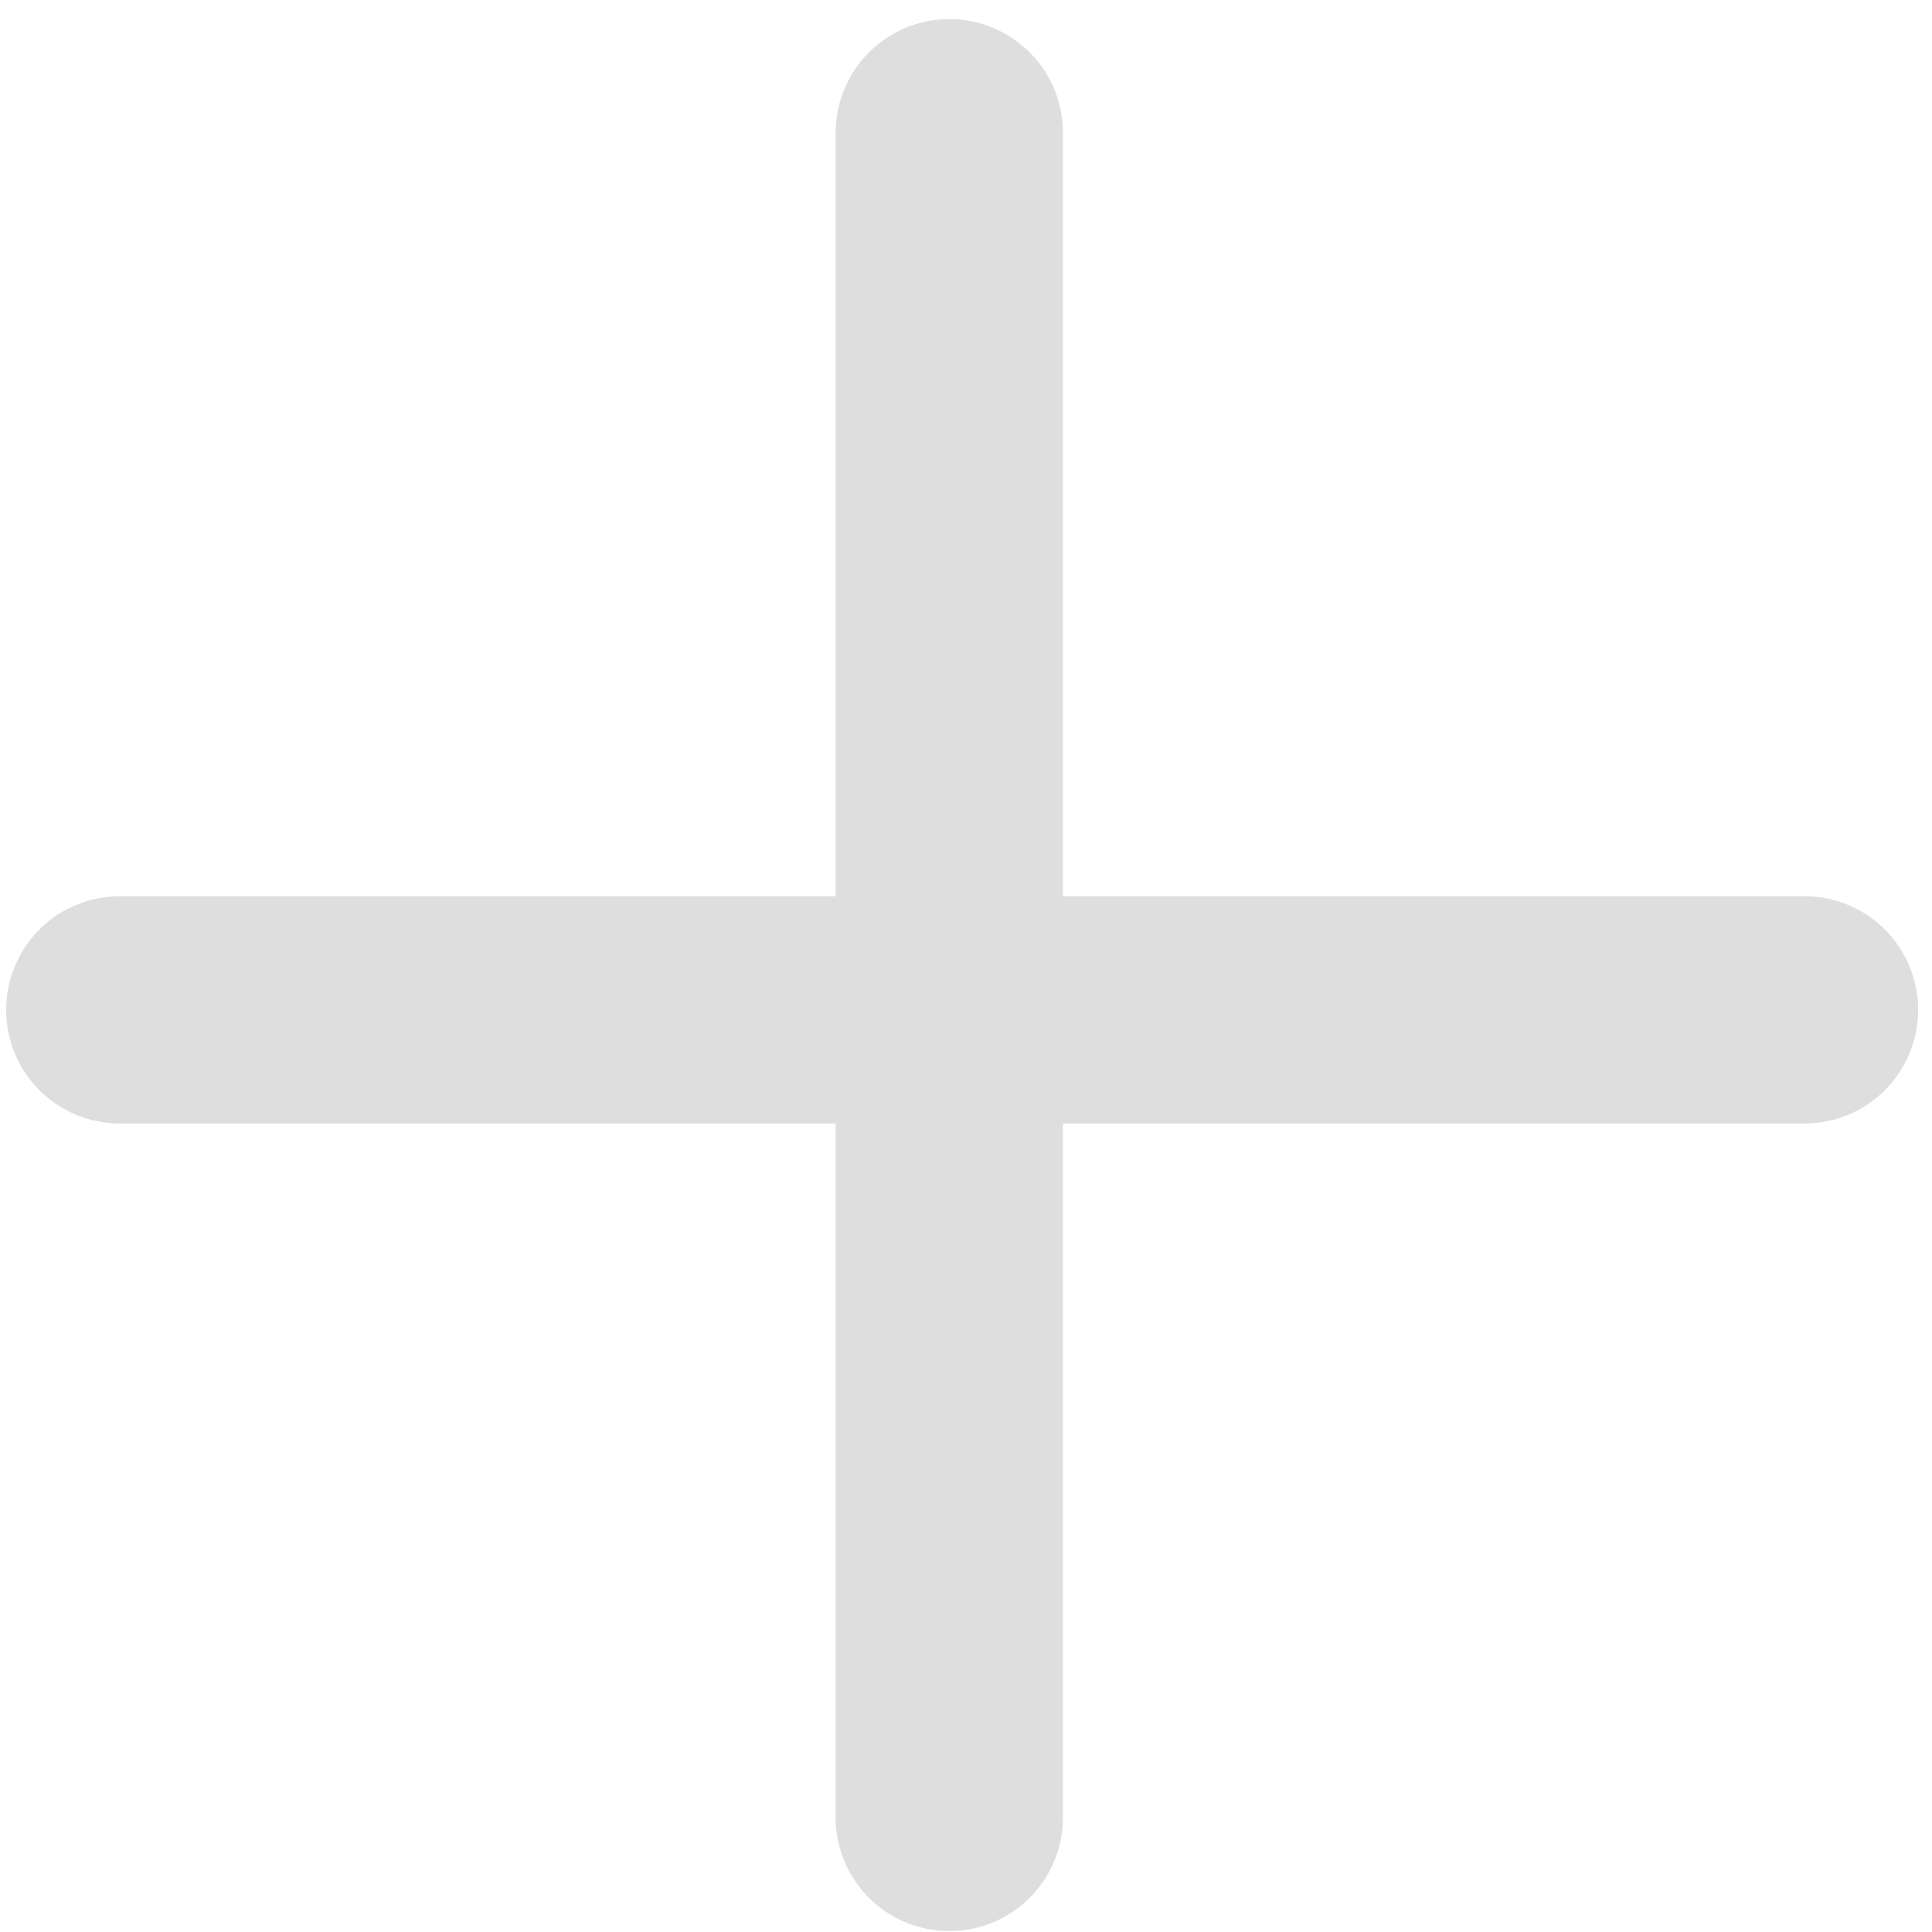 <svg width="17" height="17" viewBox="0 0 17 17" fill="none" xmlns="http://www.w3.org/2000/svg">
<path d="M15.878 8.886H1.054M8.353 15.992V1.168" stroke="#acaead" stroke-opacity="0.4" stroke-width="2" stroke-linecap="round"/>
</svg>
